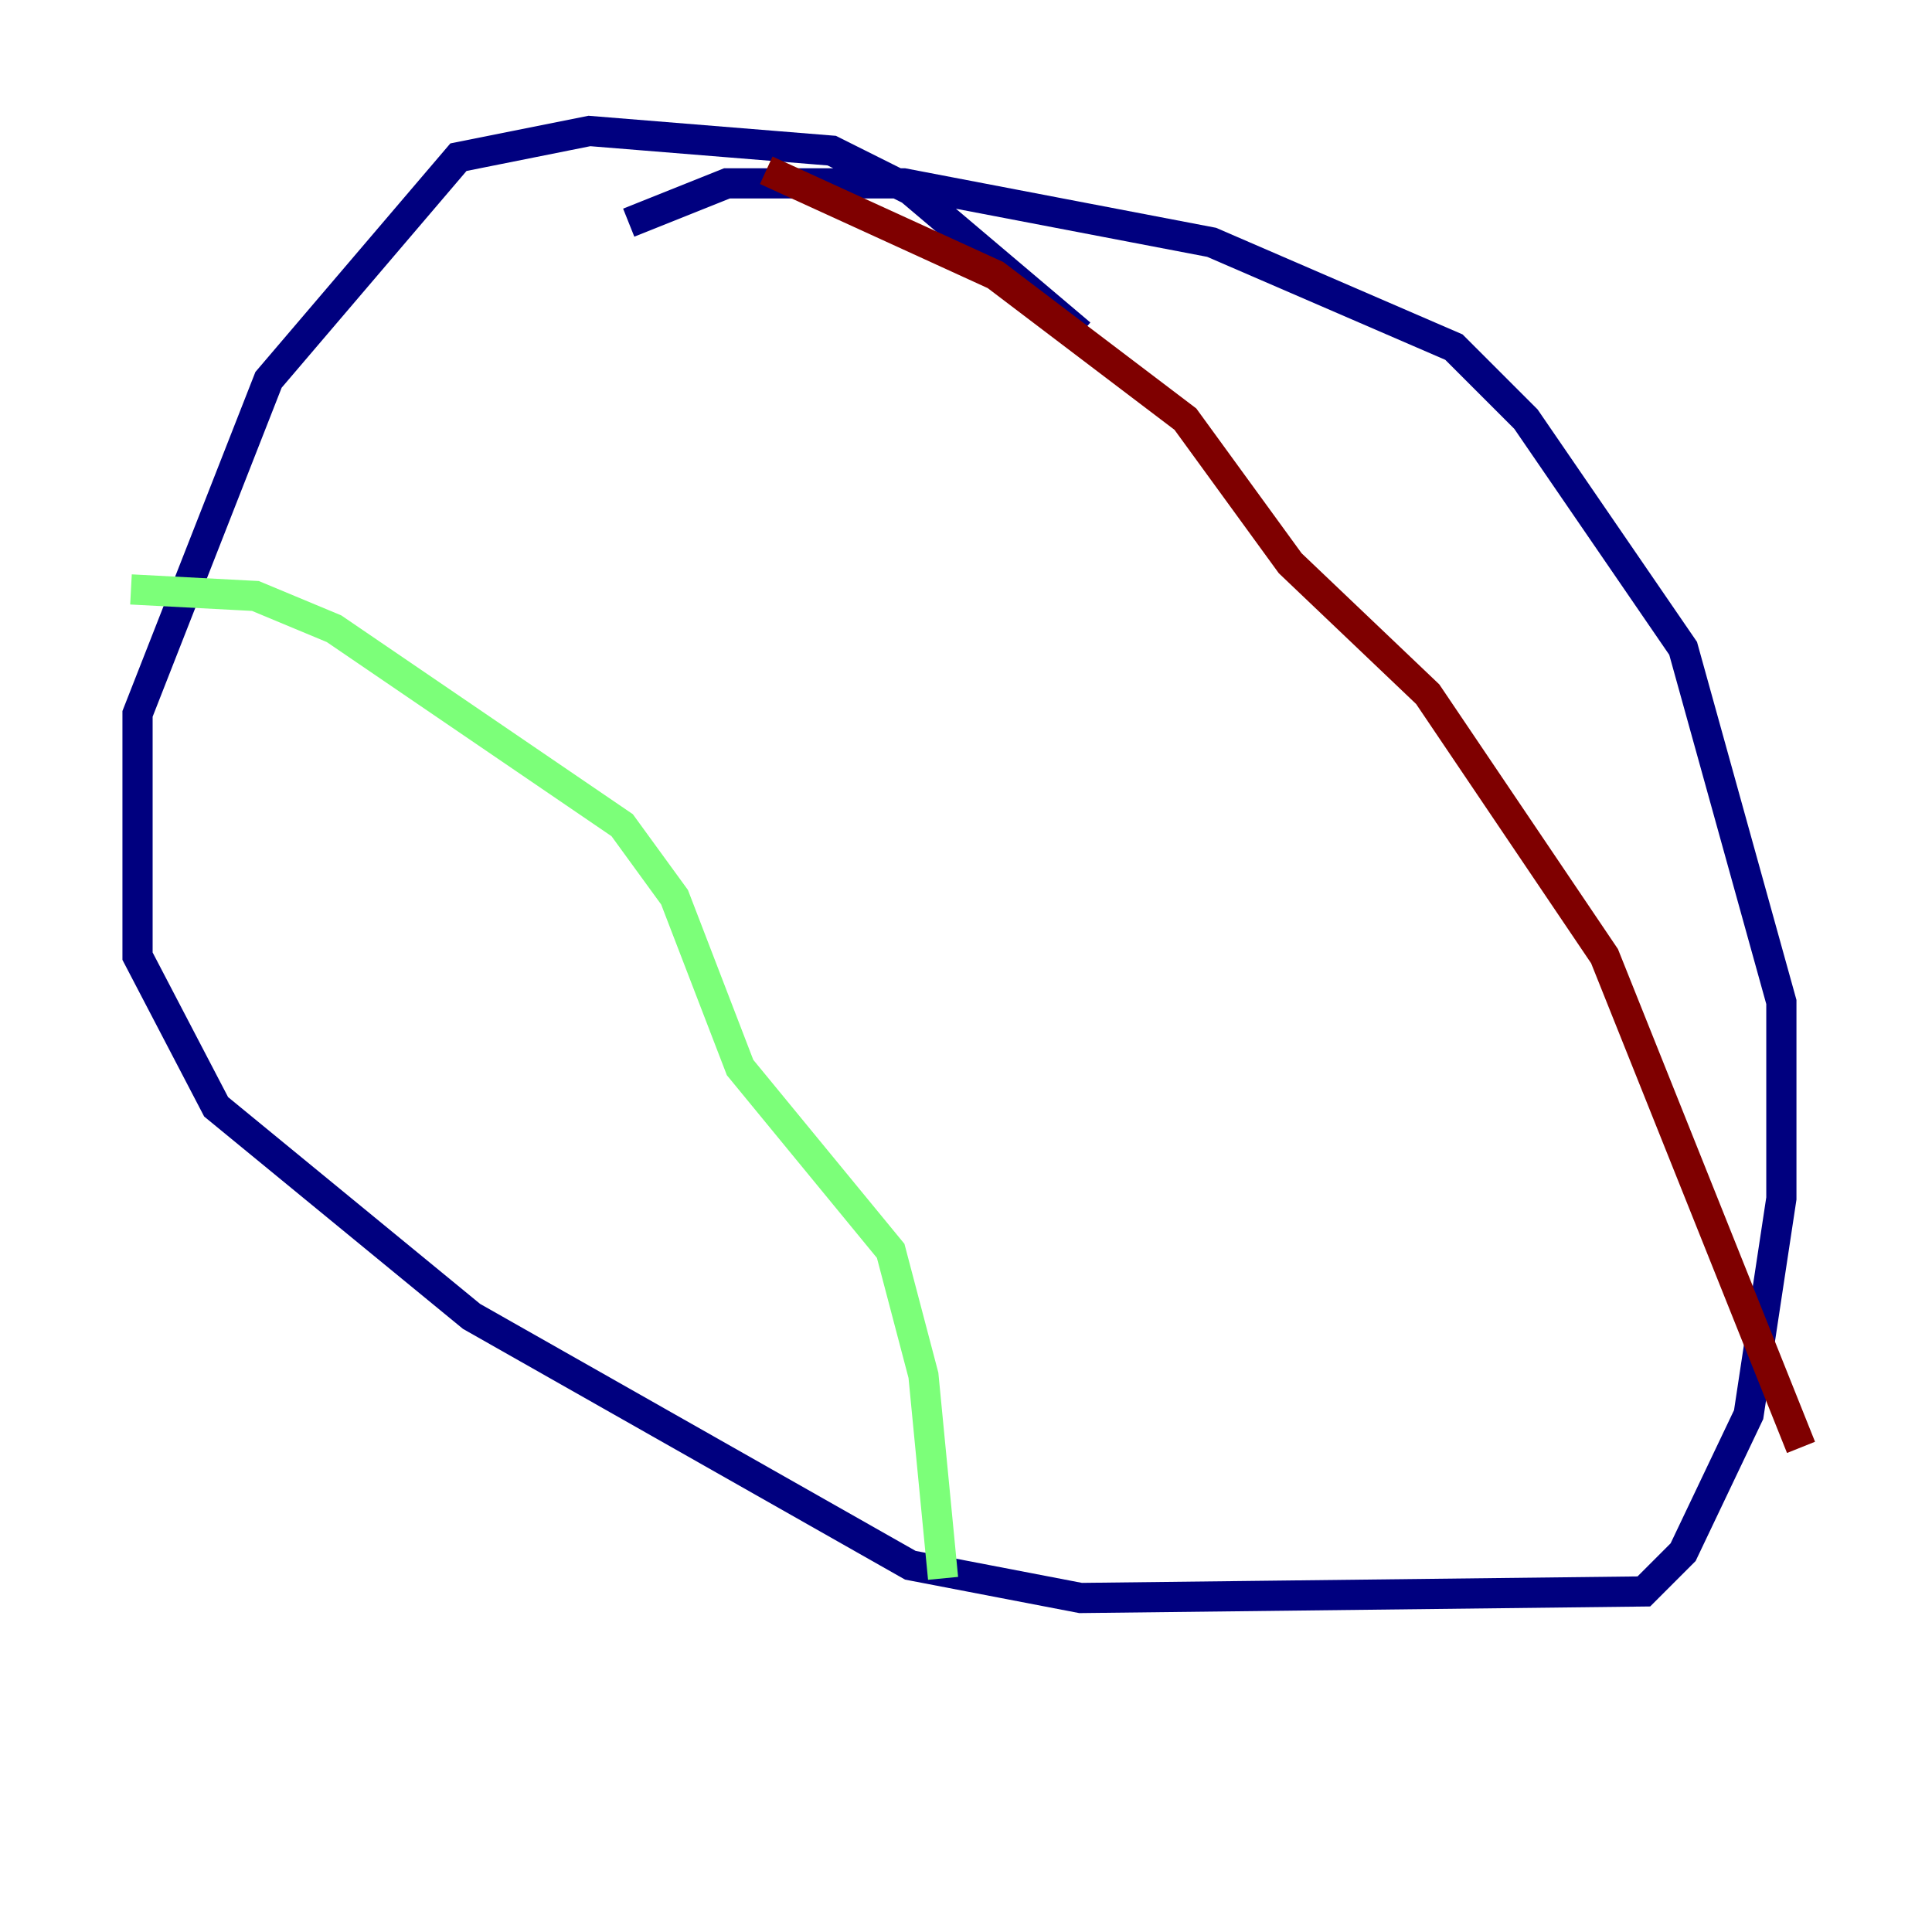 <?xml version="1.0" encoding="utf-8" ?>
<svg baseProfile="tiny" height="128" version="1.2" viewBox="0,0,128,128" width="128" xmlns="http://www.w3.org/2000/svg" xmlns:ev="http://www.w3.org/2001/xml-events" xmlns:xlink="http://www.w3.org/1999/xlink"><defs /><polyline fill="none" points="71.593,22.129 60.312,12.583 55.105,9.98 39.051,8.678 30.373,10.414 17.79,25.166 9.112,47.295 9.112,63.349 14.319,73.329 31.241,87.214 60.312,103.702 71.593,105.871 108.909,105.437 111.512,102.834 115.851,93.722 118.02,79.403 118.02,66.386 111.512,42.956 101.098,27.77 96.325,22.997 80.271,16.054 59.878,12.149 48.163,12.149 41.654,14.752" stroke="#00007f" stroke-width="2" /><polyline fill="none" points="8.678,39.051 16.922,39.485 22.129,41.654 41.22,54.671 44.691,59.444 49.031,70.725 59.01,82.875 61.18,91.119 62.481,104.57" stroke="#7cff79" stroke-width="2" /><polyline fill="none" points="50.766,11.281 65.953,18.224 78.536,27.77 85.478,37.315 94.59,45.993 106.305,63.349 119.322,95.891" stroke="#7f0000" stroke-width="2" /></svg>